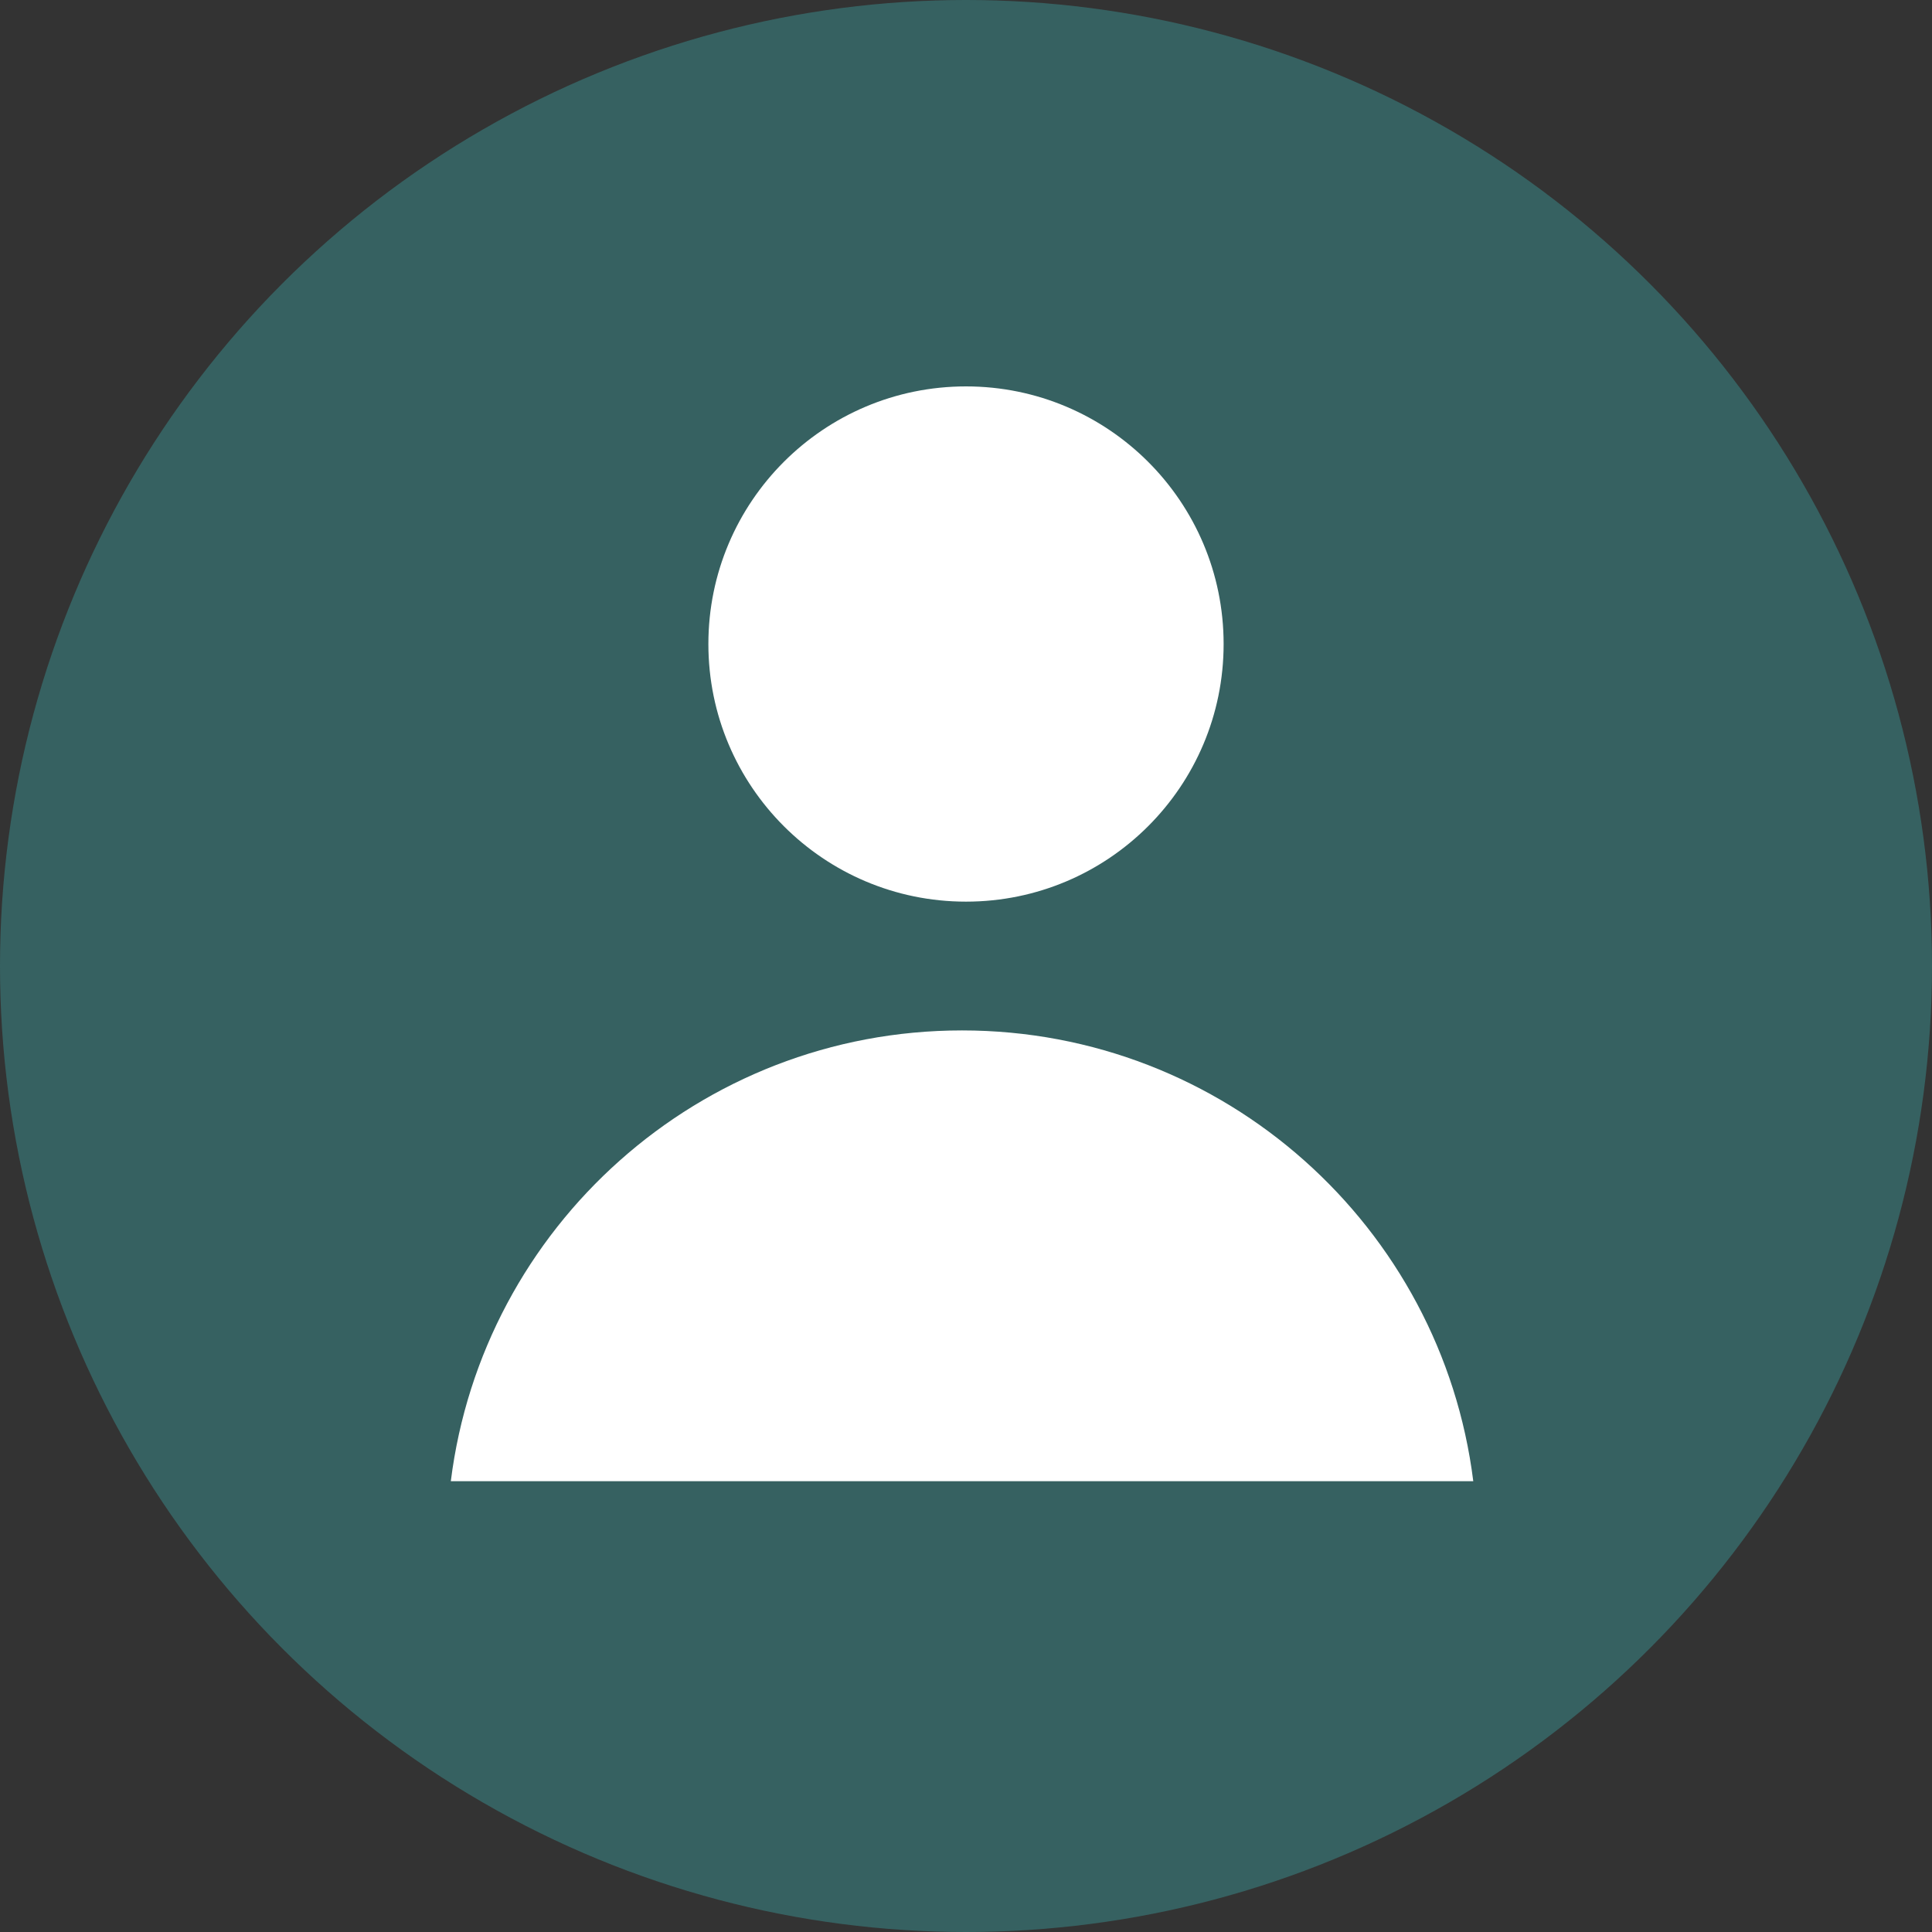 <svg xmlns="http://www.w3.org/2000/svg" width="32" height="32" viewBox="0 0 32 32">
  <rect x="0" y="0" width="32" height="32" fill="#333333" stroke="none"/>
  <g fill="none" fill-rule="evenodd">
    <circle cx="16" cy="16" r="16" fill="#366161"/>
    <g fill="#FFF" transform="translate(7.467 6.4)">
      <circle cx="8.533" cy="4.267" r="4.267"/>
      <path d="M-1.59802727e-14,18.133 C0.525,13.924 4.116,10.667 8.467,10.667 C12.819,10.667 16.41,13.924 16.935,18.133 L-1.59872116e-14,18.133 Z"/>
    </g>
  </g>
</svg>
